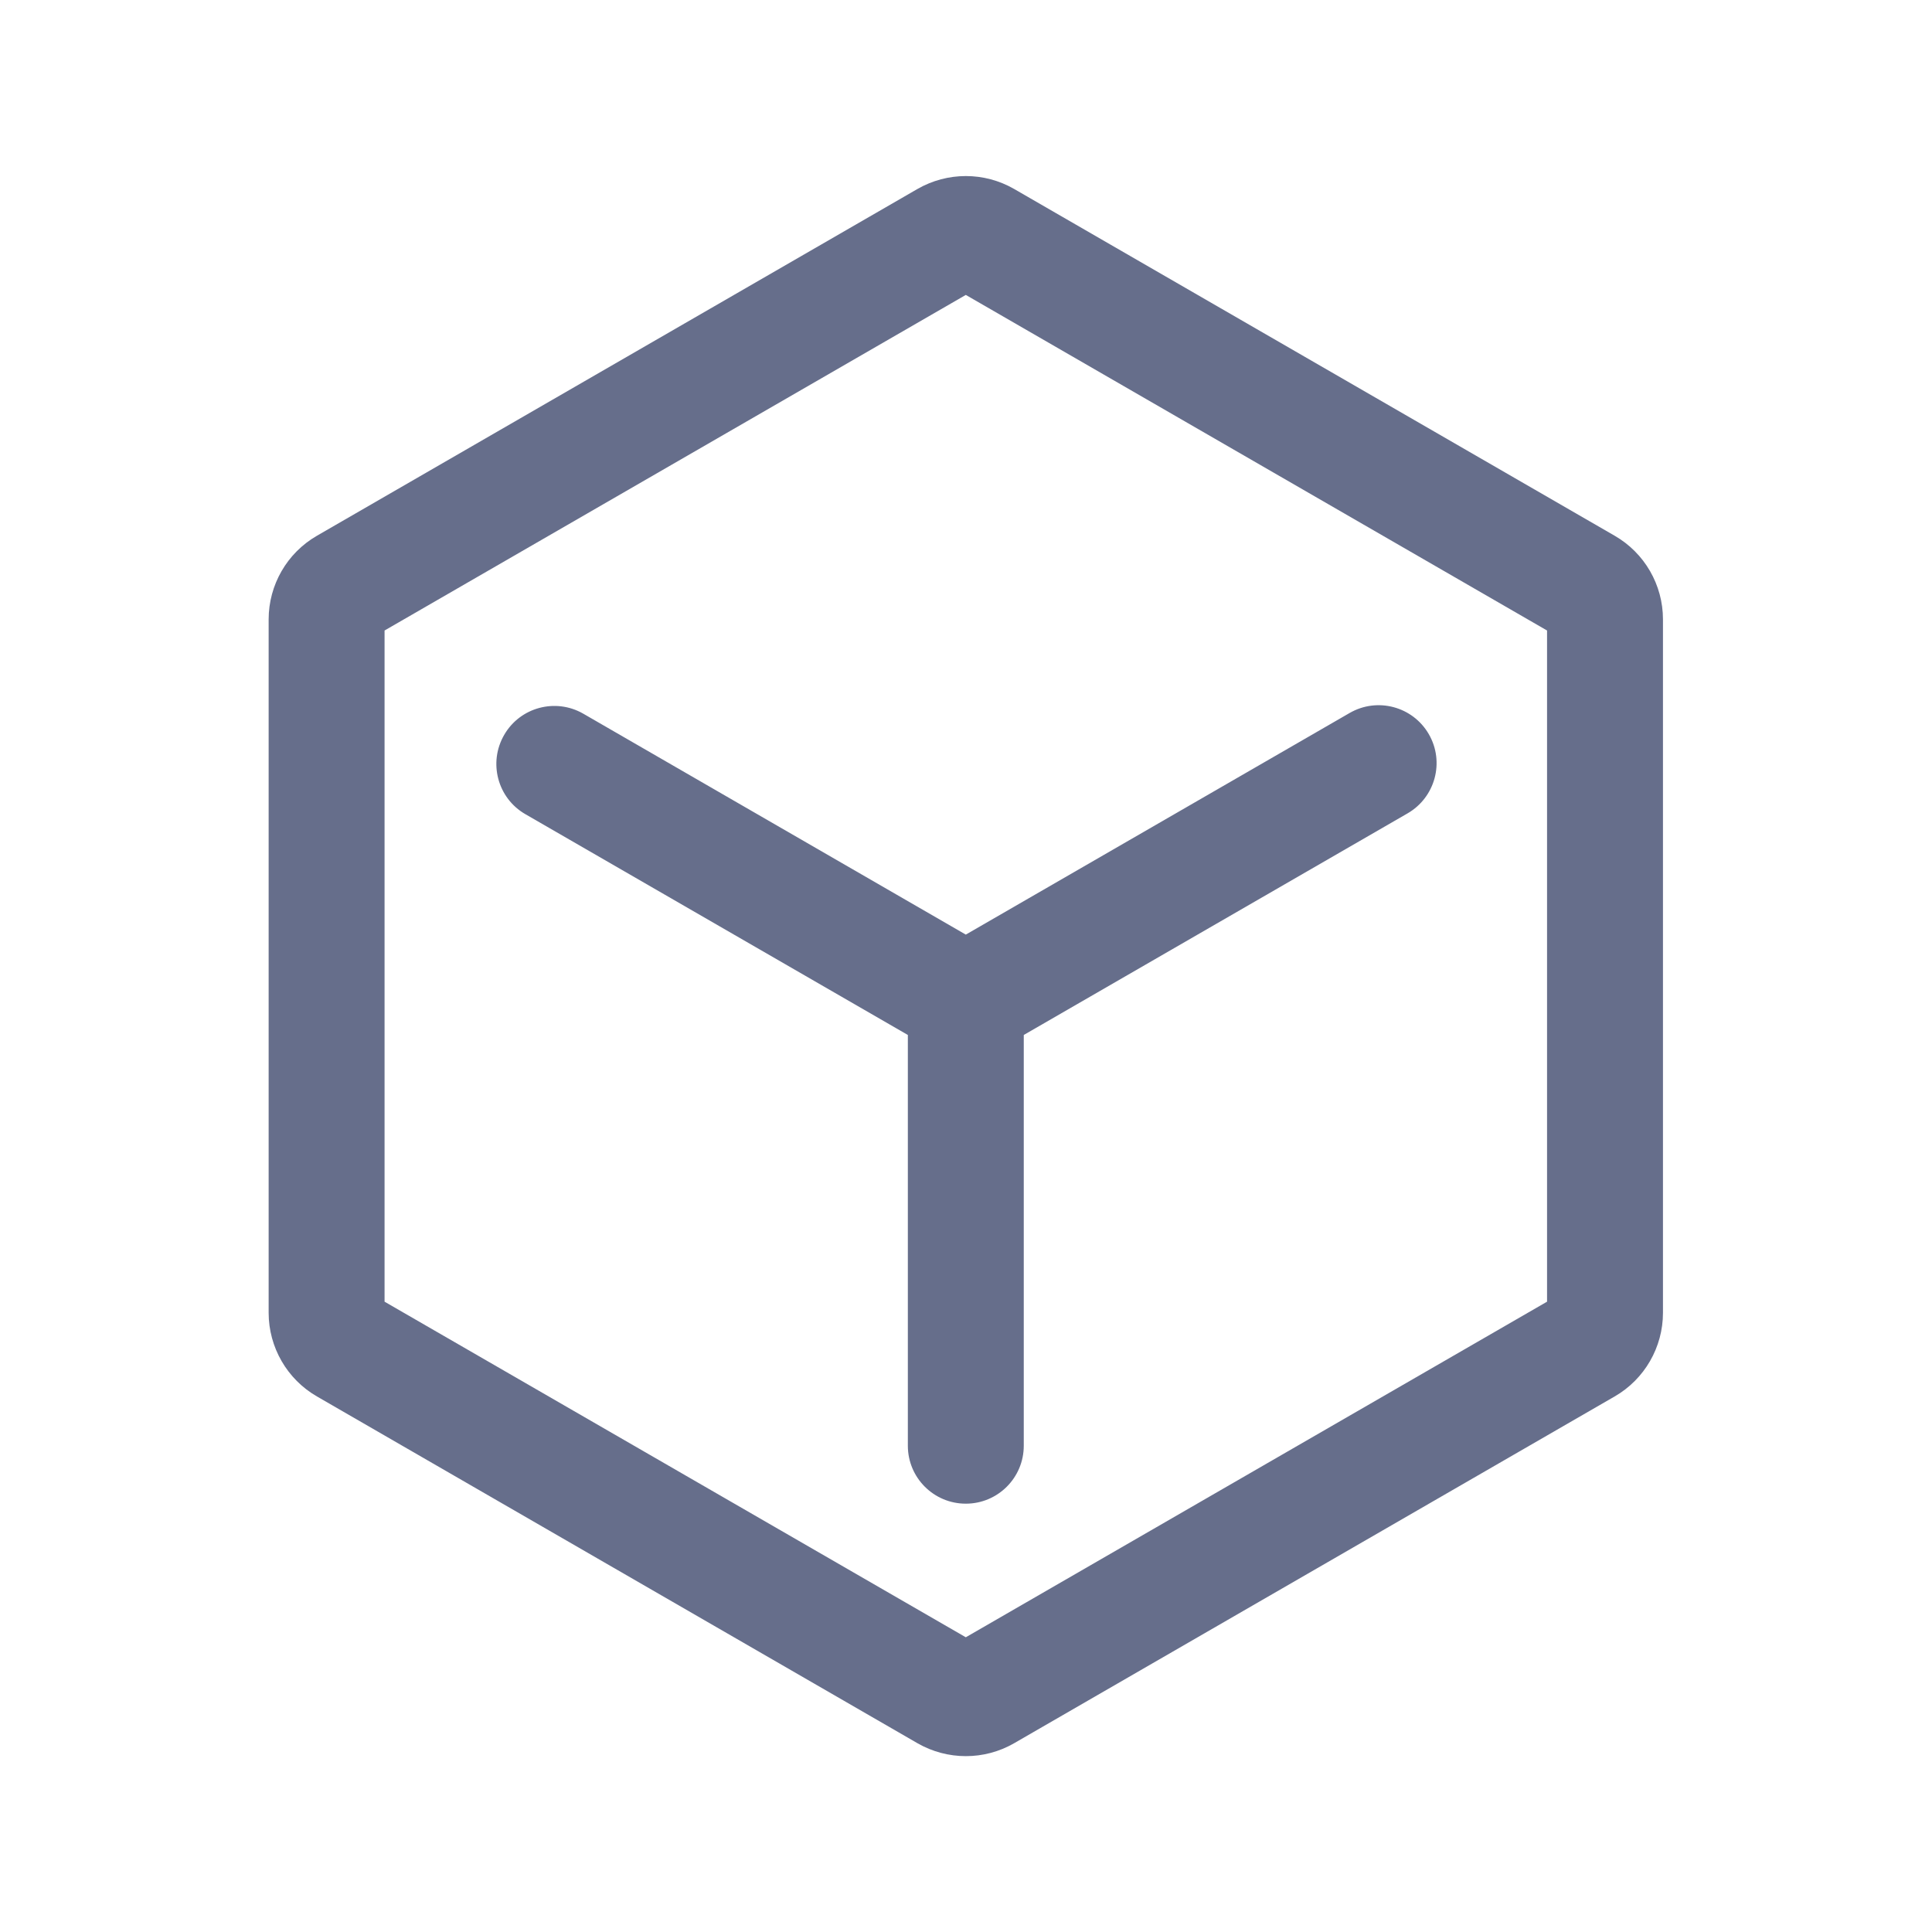 <svg width="20" height="20" viewBox="0 0 20 20" fill="none" xmlns="http://www.w3.org/2000/svg">
<path fill-rule="evenodd" clip-rule="evenodd" d="M3.981 6.527L9.998 3.053L16.015 6.527V13.475L9.998 16.949L3.981 13.475V6.527ZM9.498 1.956C9.808 1.778 10.189 1.778 10.498 1.956L16.715 5.546C17.024 5.724 17.215 6.054 17.215 6.412V13.59C17.215 13.947 17.024 14.278 16.715 14.456L10.498 18.046C10.189 18.224 9.808 18.224 9.498 18.046L3.281 14.456C2.972 14.278 2.781 13.947 2.781 13.59V6.412C2.781 6.054 2.972 5.724 3.281 5.546L9.498 1.956ZM6.038 7.388C5.751 7.223 5.384 7.321 5.219 7.608C5.053 7.895 5.151 8.262 5.438 8.428L9.398 10.714L9.398 14.966C9.398 15.298 9.667 15.566 9.998 15.566C10.329 15.566 10.598 15.298 10.598 14.966L10.598 10.714L14.571 8.42C14.858 8.254 14.957 7.887 14.791 7.6C14.625 7.313 14.258 7.215 13.971 7.381L9.998 9.675L6.038 7.388Z" fill="#666E8B"/>
</svg>
